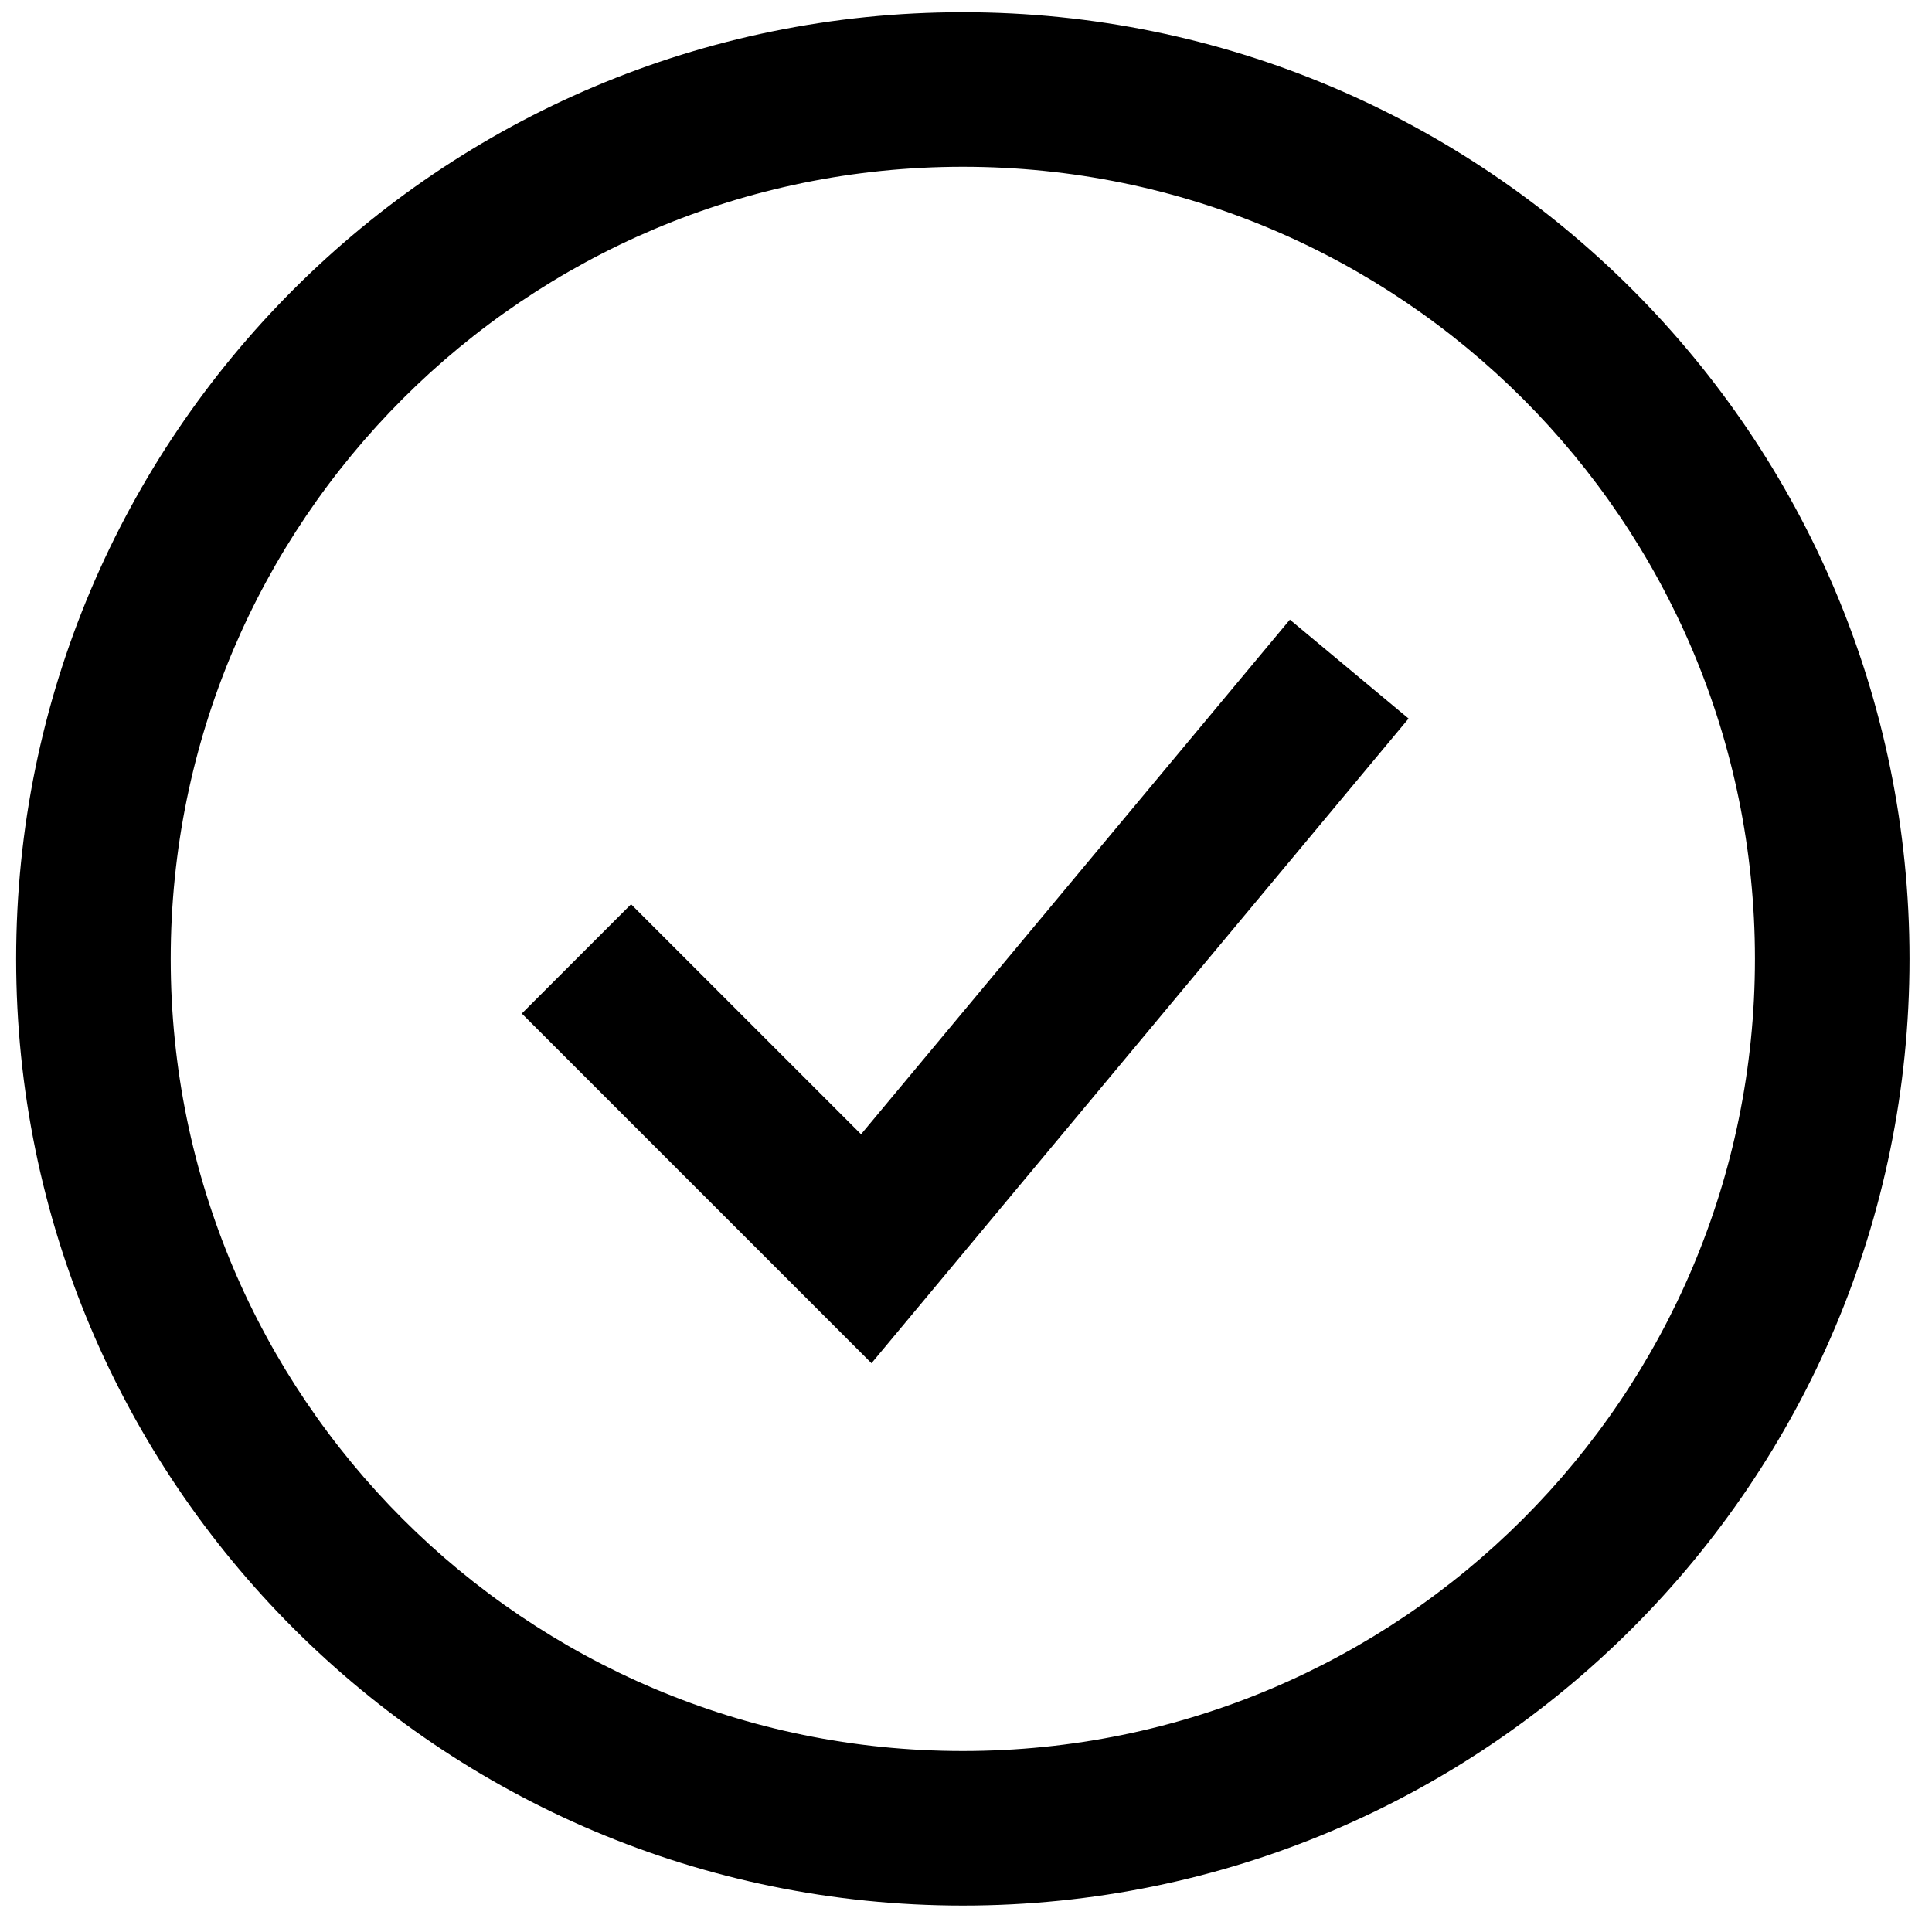<svg xmlns="http://www.w3.org/2000/svg" width="25" height="25" fill="currentColor"><path fill-rule="evenodd" d="M12.459 2.158c-5.66 0-10.25 4.59-10.25 10.25 0 5.661 4.59 10.25 10.25 10.25s10.25-4.589 10.25-10.25c0-5.66-4.59-10.25-10.25-10.25zM.209 12.408c0-6.765 5.485-12.25 12.25-12.25s12.25 5.485 12.25 12.25c0 6.766-5.485 12.25-12.25 12.25S.209 19.174.209 12.408z" clip-rule="evenodd"/><path fill-rule="evenodd" d="M18.227 9.298l-6.95 8.342-4.525-4.525 1.414-1.414 2.976 2.976 5.549-6.659 1.536 1.28z" clip-rule="evenodd"/></svg>